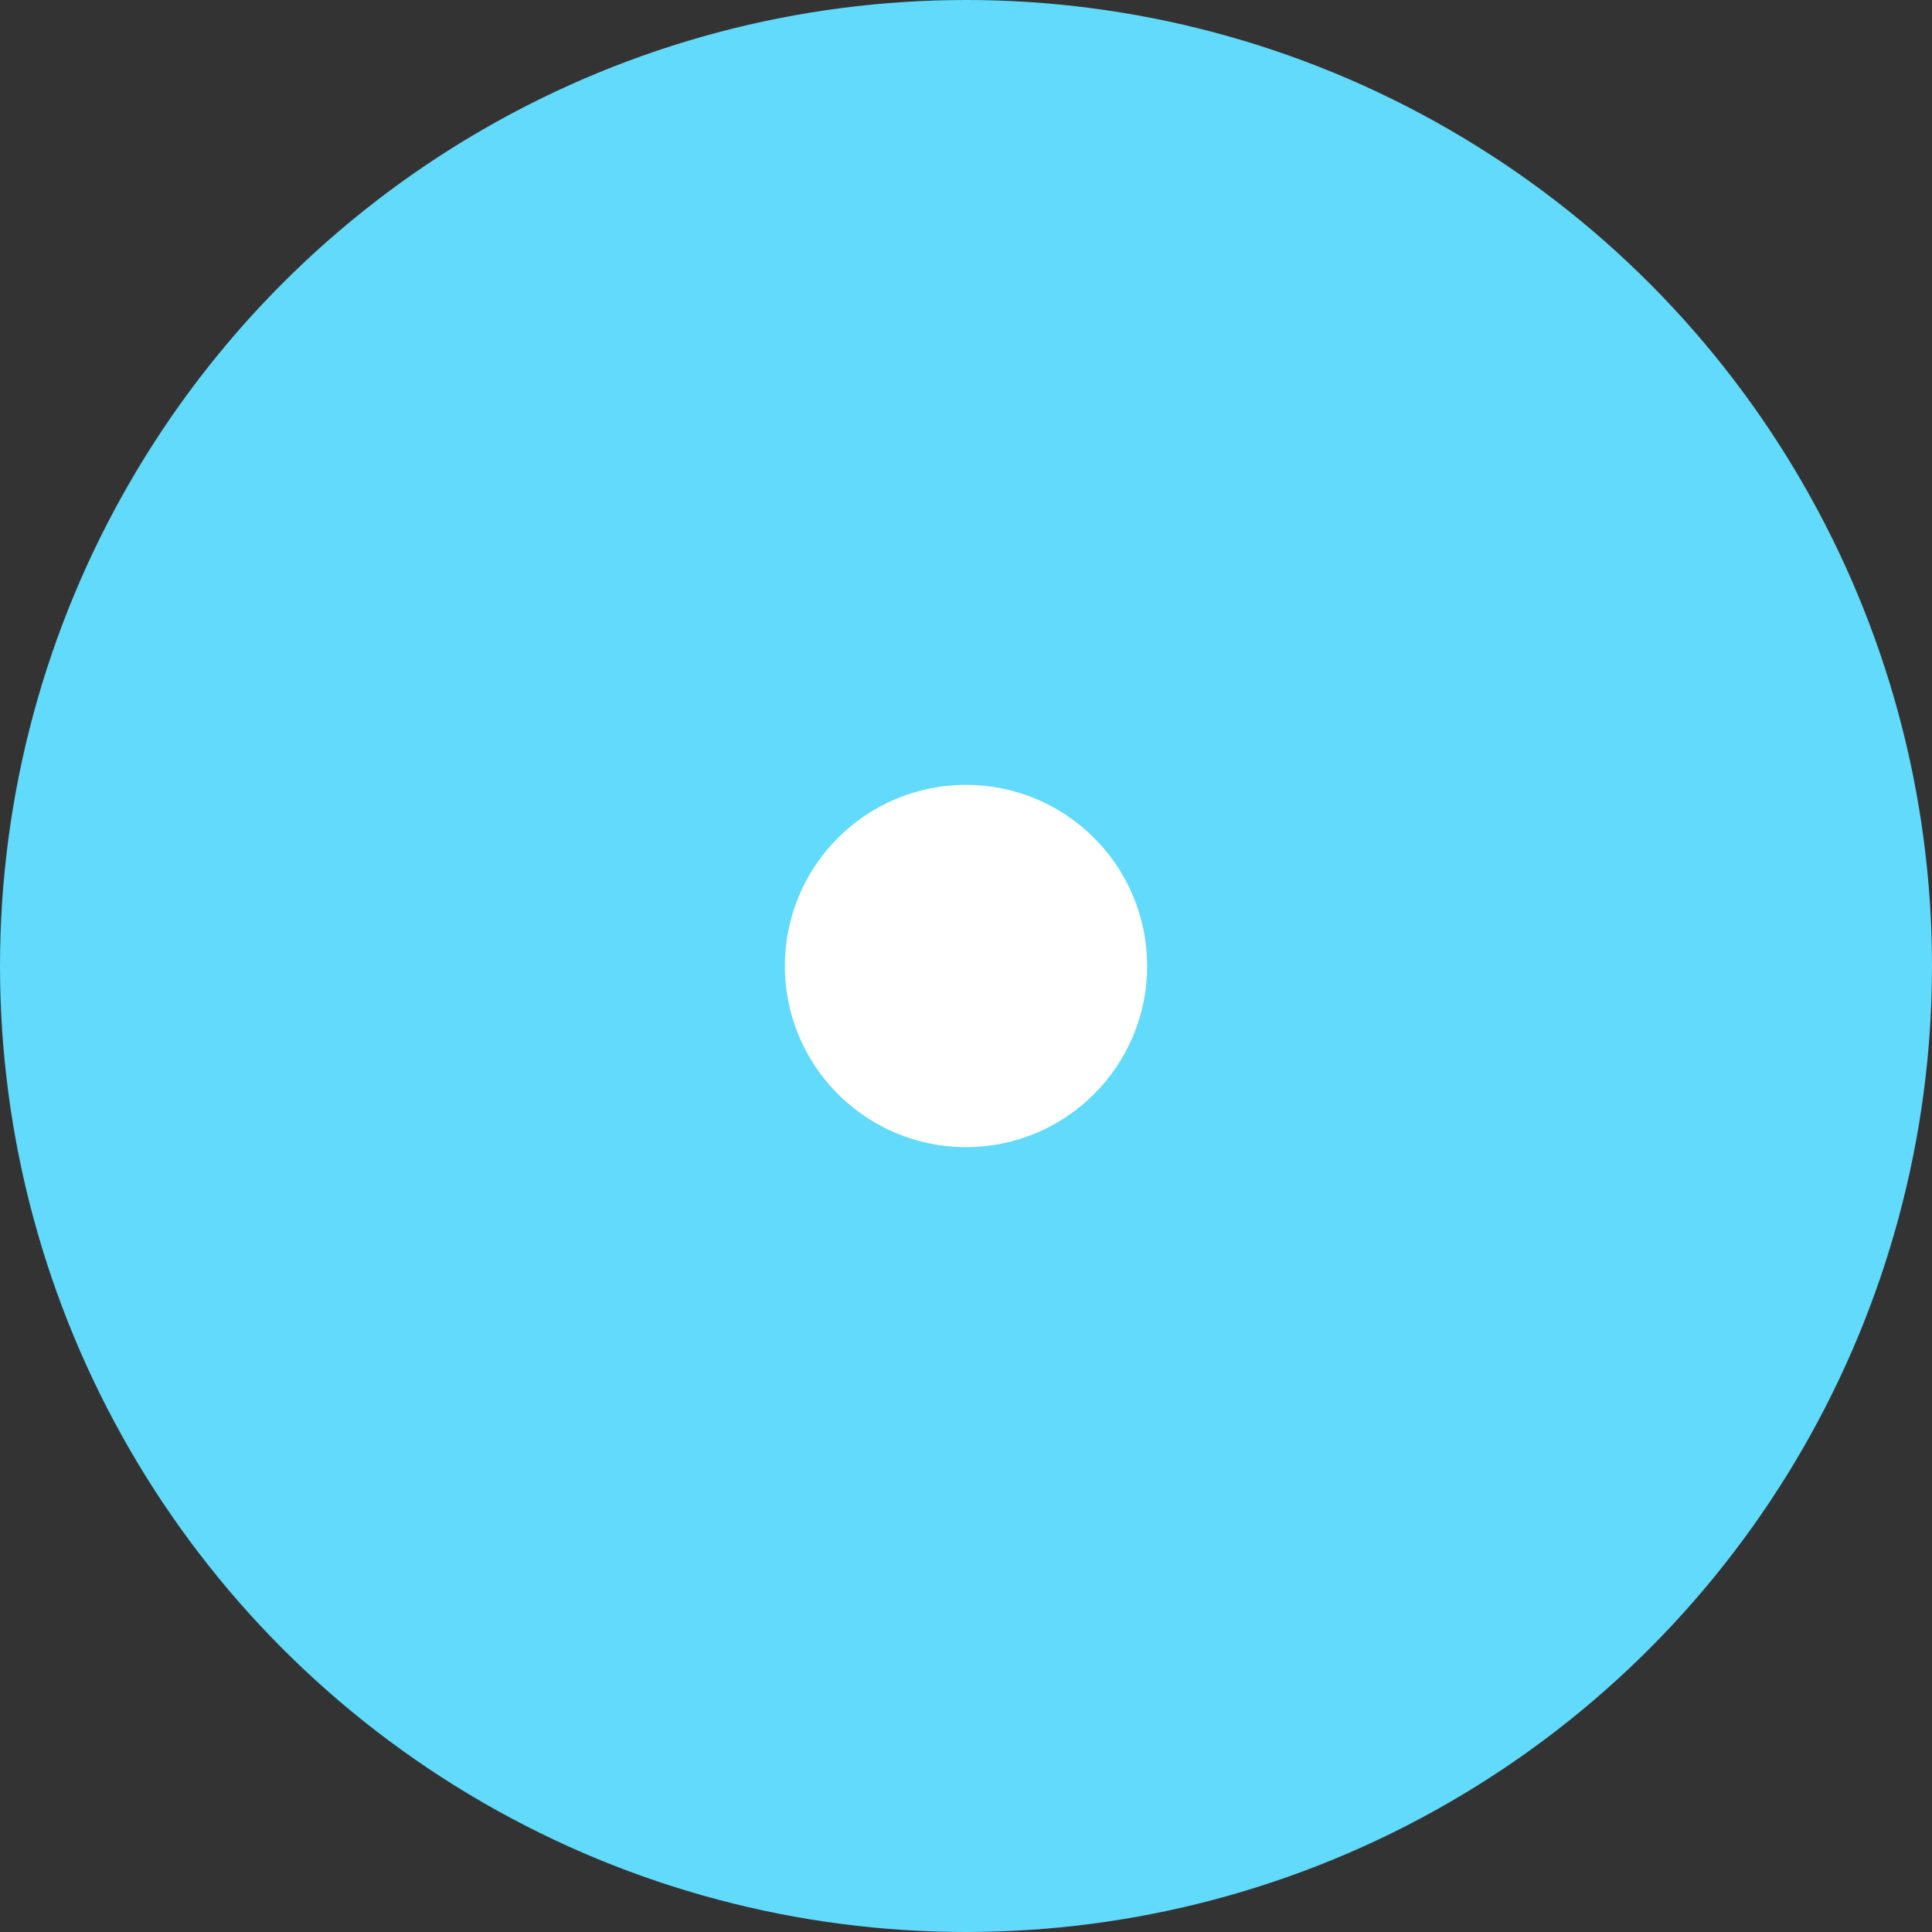 <?xml version="1.0" encoding="UTF-8"?>
<svg width="32px" height="32px" viewBox="0 0 32 32" version="1.1" xmlns="http://www.w3.org/2000/svg">
    <rect x="0" y="0" width="32" height="32" fill="#333333" stroke="none"/>
    <title>React Boilerplate</title>
    <g stroke="none" stroke-width="1" fill="none" fill-rule="evenodd">
        <circle fill="#61DAFB" cx="16" cy="16" r="16"></circle>
        <circle fill="#FFFFFF" cx="16" cy="16" r="3"></circle>
    </g>
</svg>
